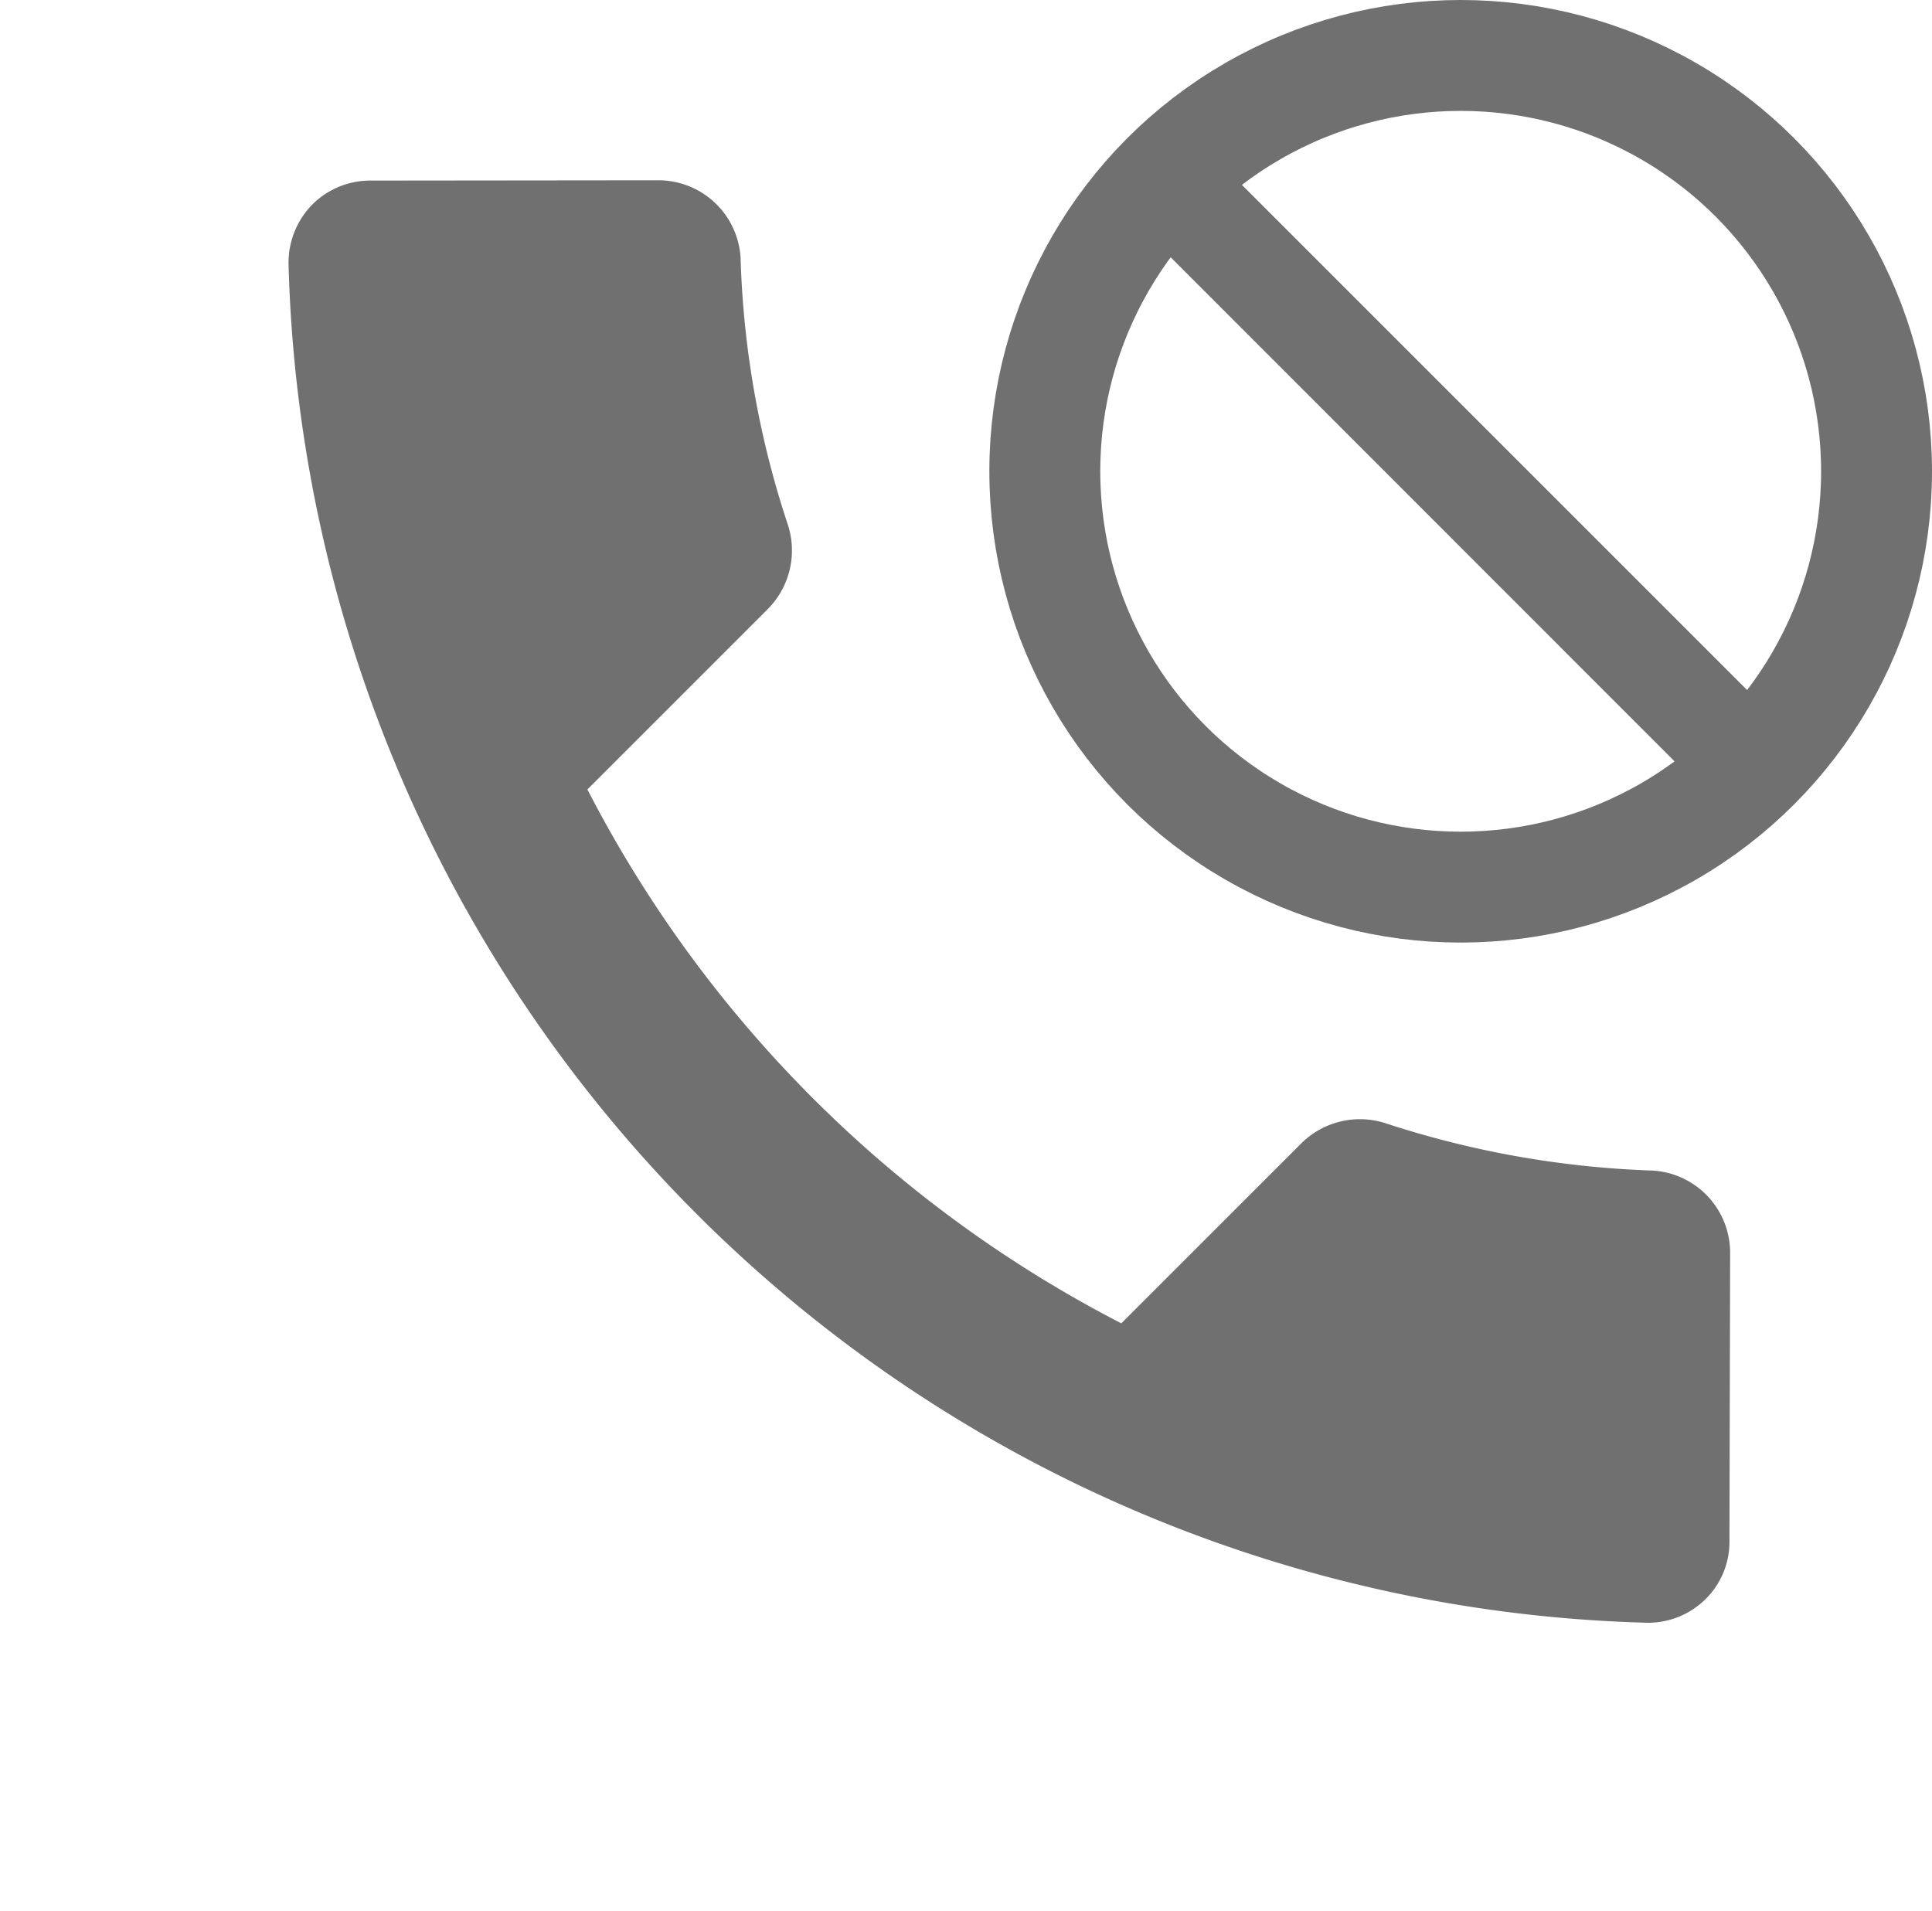 <svg xmlns="http://www.w3.org/2000/svg" width="13.937" height="13.786" viewBox="0 0 13.937 13.786">
  <g id="call_failed" transform="translate(548.537 -943.6)">
    <circle id="Ellipse_23" data-name="Ellipse 23" cx="3" cy="3" r="3" transform="translate(-541 944)" fill="none" stroke="#707070" stroke-width="0.8"/>
    <path id="Path_2339" data-name="Path 2339" d="M14.041,2.766h0a10.072,10.072,0,0,0-13.867,0A.591.591,0,0,0,0,3.187.579.579,0,0,0,.175,3.6L1.641,5.073a.594.594,0,0,0,.835.006,6.913,6.913,0,0,1,1.579-1.1.6.6,0,0,0,.332-.533V1.608a8.937,8.937,0,0,1,5.447,0V3.45a.6.6,0,0,0,.332.533,6.731,6.731,0,0,1,1.579,1.1.594.594,0,0,0,.835-.006l1.466-1.469a.591.591,0,0,0,.175-.418A.6.6,0,0,0,14.041,2.766Z" transform="translate(-538.483 957.386) rotate(-135)" fill="#707070"/>
    <g id="baseline-call_made-24px" transform="translate(-541.987 941.845)">
      <path id="Path_2341" data-name="Path 2341" d="M4.519,5.8l4.267,4.267-.519.519L4,6.317Z" transform="translate(-2.404 -3.005)" fill="#707070"/>
    </g>
  </g>
</svg>
